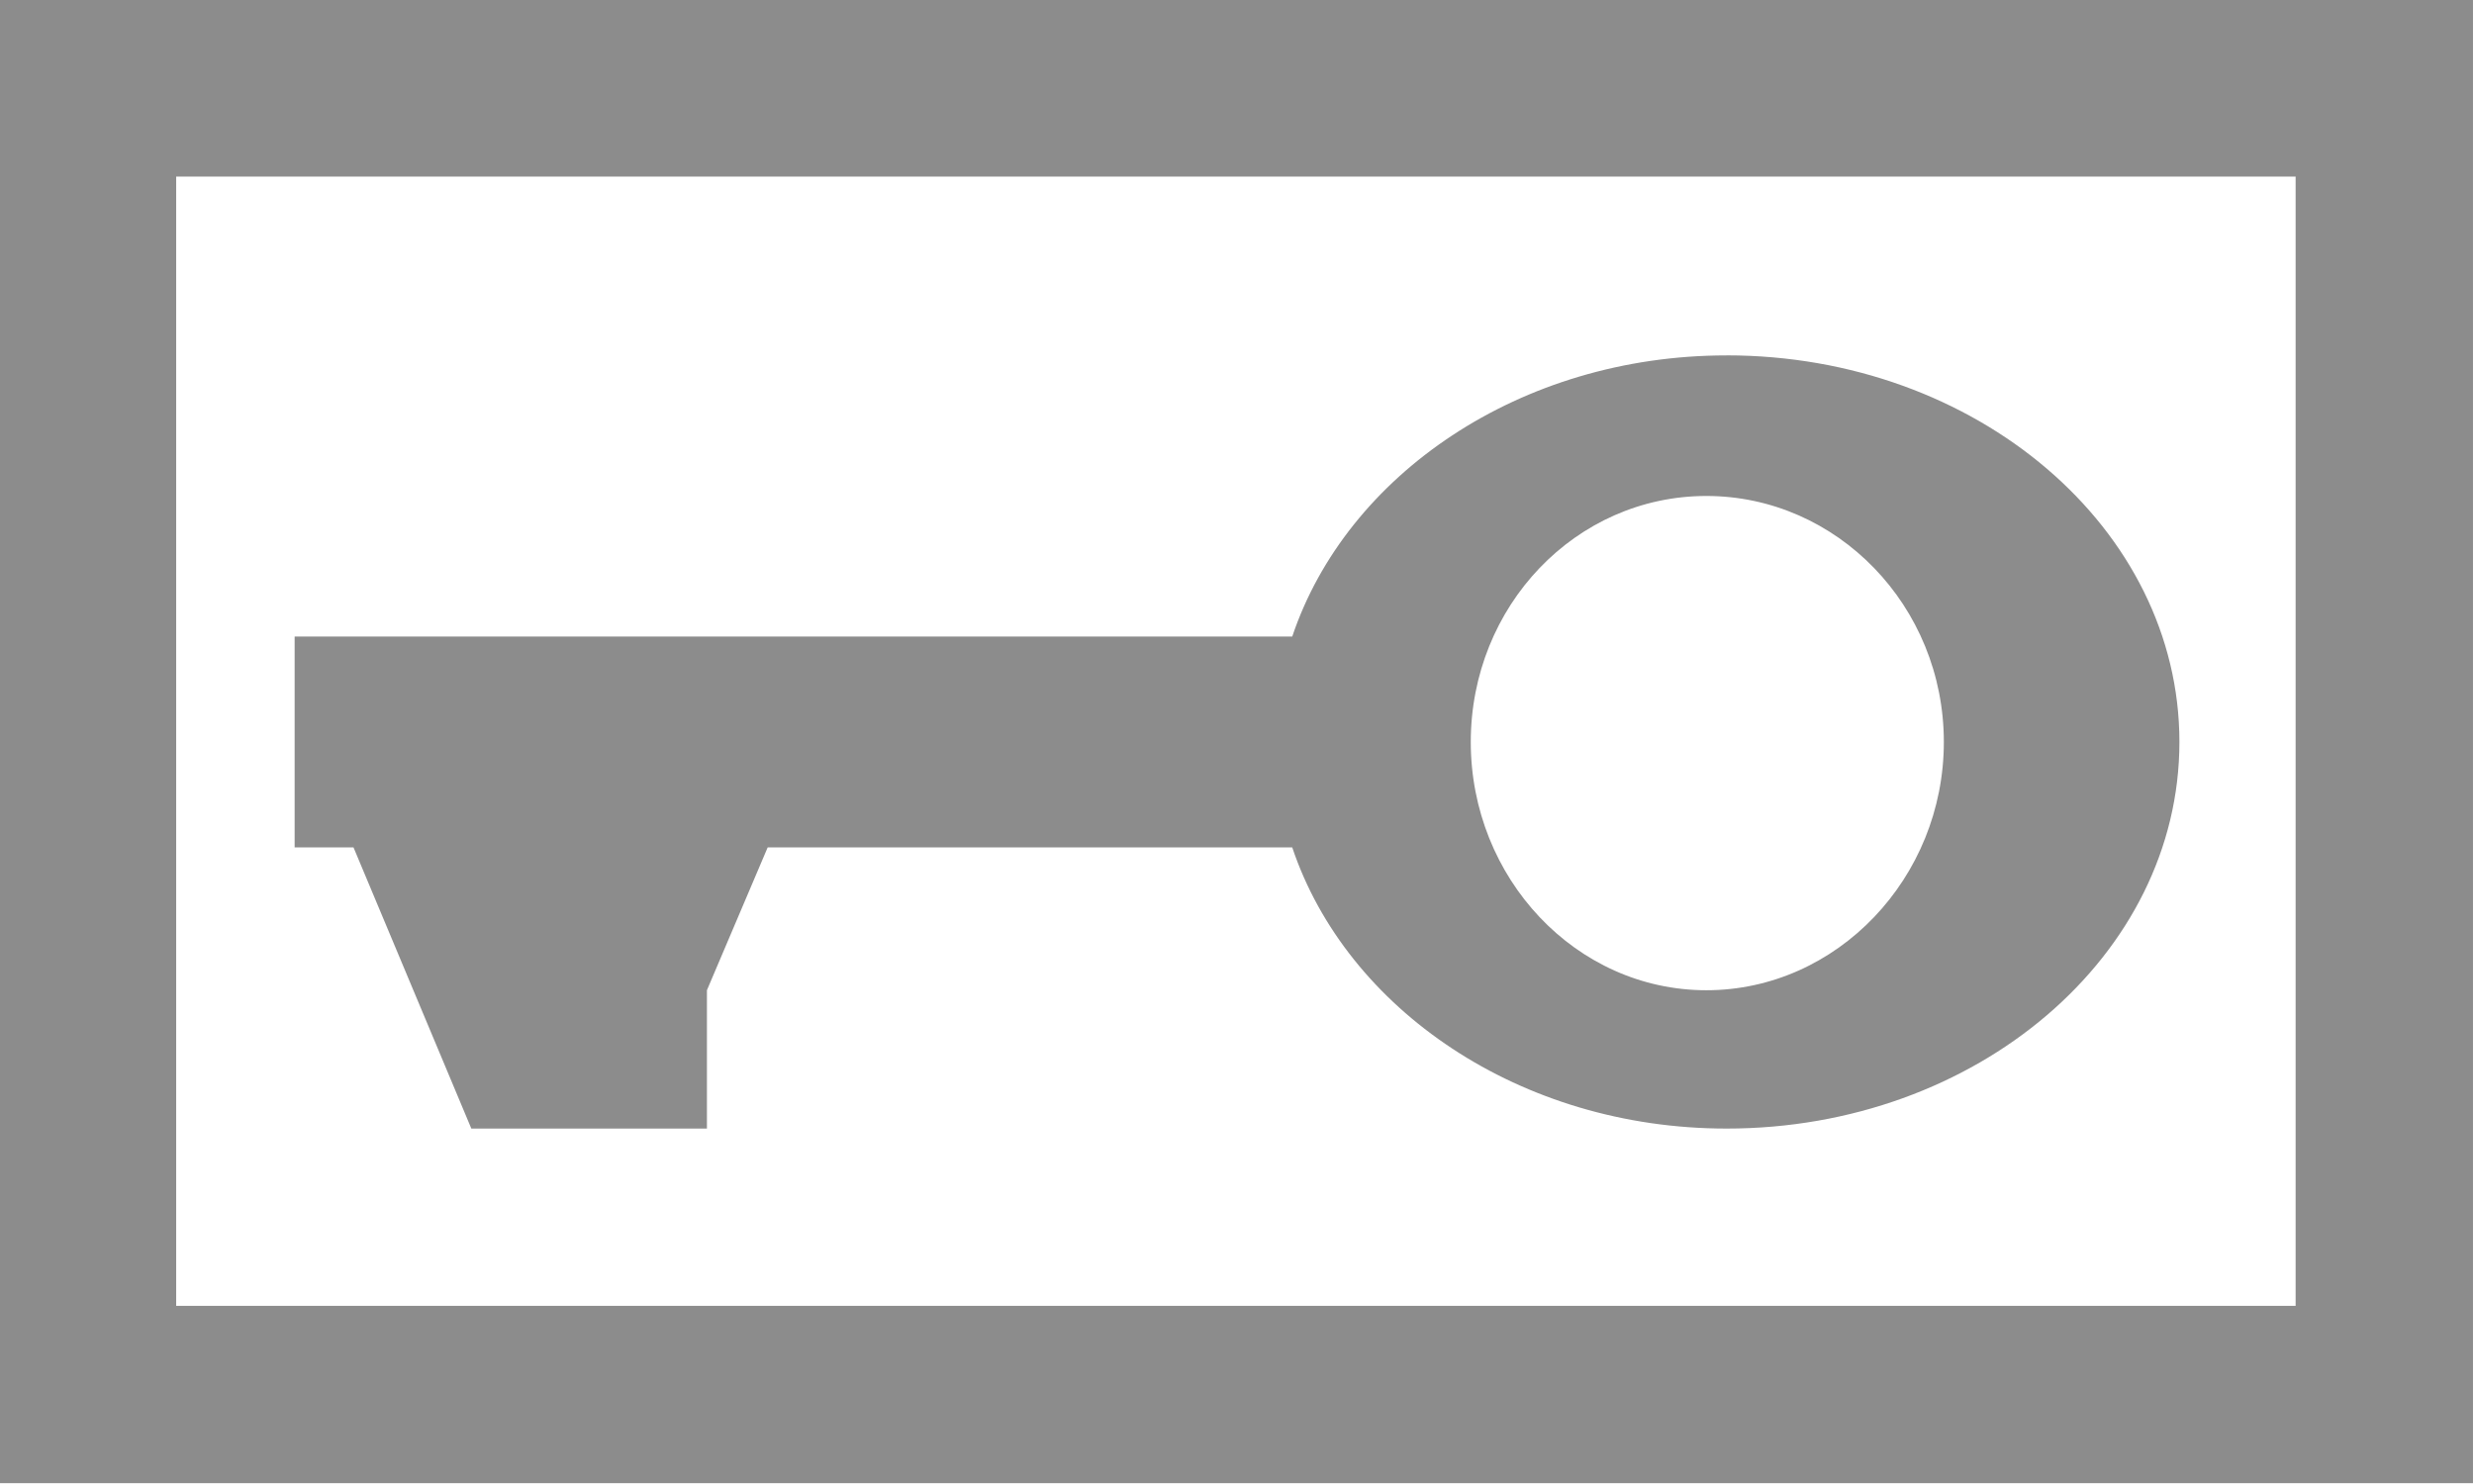 <?xml version="1.0" encoding="UTF-8" standalone="no"?>
<!-- Created with Inkscape (http://www.inkscape.org/) -->

<svg
   xmlns:dc="http://purl.org/dc/elements/1.1/"
   xmlns:cc="http://creativecommons.org/ns#"
   xmlns:rdf="http://www.w3.org/1999/02/22-rdf-syntax-ns#"
   xmlns:svg="http://www.w3.org/2000/svg"
   xmlns="http://www.w3.org/2000/svg"
   xmlns:sodipodi="http://sodipodi.sourceforge.net/DTD/sodipodi-0.dtd"
   xmlns:inkscape="http://www.inkscape.org/namespaces/inkscape"
   width="55"
   height="33"
   id="svg2"
   version="1.1"
   inkscape:version="0.48.5 r10040"
   sodipodi:docname="ico_channel_encrypted_off.svg">
  <defs
     id="defs4">
    <clipPath
       clipPathUnits="userSpaceOnUse"
       id="clipPath3798">
      <rect
         style="fill:none;stroke:#000000;stroke-width:0.189;stroke-miterlimit:4;stroke-opacity:1;stroke-dasharray:none"
         id="rect3800"
         width="36.227"
         height="25.703"
         x="-371.178"
         y="731.843"
         transform="scale(-1,1)" />
    </clipPath>
    <clipPath
       clipPathUnits="userSpaceOnUse"
       id="clipPath3804">
      <rect
         style="fill:none;stroke:#000000;stroke-width:0.092;stroke-miterlimit:4;stroke-opacity:1;stroke-dasharray:none"
         id="rect3806"
         width="33.622"
         height="17.082"
         x="337.914"
         y="732.637" />
    </clipPath>
  </defs>
  <sodipodi:namedview
     id="base"
     pagecolor="#ffffff"
     bordercolor="#666666"
     borderopacity="1.0"
     inkscape:pageopacity="0.0"
     inkscape:pageshadow="2"
     inkscape:zoom="5.5497965"
     inkscape:cx="-61.670743"
     inkscape:cy="20.889681"
     inkscape:document-units="px"
     inkscape:current-layer="g3797"
     showgrid="false"
     inkscape:window-width="1920"
     inkscape:window-height="1005"
     inkscape:window-x="-9"
     inkscape:window-y="-9"
     inkscape:window-maximized="1"
     inkscape:showpageshadow="false" />
  <g
     inkscape:label="Ebene 1"
     inkscape:groupmode="layer"
     id="layer1"
     transform="translate(0,-1019.362)">
    <g
       id="g3797"
       transform="translate(-329.626,329.223)">
      <path
         inkscape:connector-curvature="0"
         style="fill:#fcc024;fill-opacity:1;fill-rule:nonzero;stroke:none"
         id="rect3663"
         d="m 349.245,859.401 -1.146,21 16.389,0 c 0.922,0 1.665,-2.987 1.665,-6.694 l 0,-7.612 c 0,-3.707 -0.743,-6.694 -1.665,-6.694 l -15.243,0 z" />
      <g
         id="g3059"
         transform="matrix(0.033,0,0,0.07,327.02,892.681)"
         style="fill:#fcc024;fill-opacity:1">
        <path
           d="m 645.287,-468.981 c -22.639,97.548 -45.217,195.109 -67.782,292.672 36.502,0 73.004,0 109.507,0 9.235,-39.776 18.605,-75.709 27.721,-115.508 l 87.652,0 c -8.91,38.504 -17.87,76.998 -26.746,115.508 36.502,0 73.004,0 109.507,0 23.074,-99.519 46.112,-199.045 68.989,-298.602 -36.399,0 -72.798,0 -109.197,0 -7.994,34.359 -16.122,68.692 -24.2,103.035 l -87.65,0 c 7.66,-33.068 15.294,-69.958 22.915,-103.035 -36.451,0 -72.901,0 -109.352,0 l -0.881,3.835 -0.481,2.095 z"
           id="text3678"
           style="font-size:94.349px;font-style:italic;font-variant:normal;font-weight:bold;font-stretch:normal;text-align:start;line-height:100%;text-anchor:start;fill:#fcc024;fill-opacity:1;stroke:none;font-family:Arial"
           inkscape:connector-curvature="0" />
        <path
           d="m 1093.388,-475.158 c -37.937,0.591 -76.007,0.074 -113.994,0.247 -21.266,99.694 -42.524,199.391 -63.738,299.097 83.586,-0.534 178.309,6.897 252.94,-25.079 80.14,-47.72 105.838,-154.518 49.358,-230.53 -29.033,-33.258 -79.655,-46.059 -124.567,-43.734 z m 4.868,75.237 c 25.357,-2.071 49.095,16.449 47.135,38.545 6.297,42.229 -11.299,95.243 -61.601,108.1 -15.992,2.758 -33.468,2.41 -50.351,2.224 10.493,-49.376 20.986,-98.752 31.479,-148.128 11.165,0.016 22.326,0.3 33.339,-0.741 z"
           id="text3682"
           style="font-size:94.349px;font-style:italic;font-variant:normal;font-weight:bold;font-stretch:normal;text-align:start;line-height:100%;text-anchor:start;fill:#fcc024;fill-opacity:1;stroke:none;font-family:Arial"
           inkscape:connector-curvature="0" />
      </g>
      <rect
         y="692.094"
         x="331.571"
         height="29.055"
         width="51.061"
         id="rect2998"
         style="fill:none;stroke:#8c8c8c;stroke-width:3.943;stroke-opacity:1" />
      <path
         style="fill:#8c8c8c;fill-opacity:1"
         d="m 368.011,698.042 c -4.594,0 -8.451,2.658 -9.657,6.252 l -22.178,0 0,4.689 1.309,0 2.619,6.252 5.238,0 0,-3.077 1.35,-3.175 11.662,0 c 1.206,3.594 5.063,6.252 9.657,6.252 5.557,0 10.066,-3.85 10.066,-8.597 0,-4.747 -4.509,-8.597 -10.066,-8.597 z m -0.45,3.126 c 2.901,0 5.279,2.445 5.279,5.471 0,3.025 -2.377,5.52 -5.279,5.52 -2.902,0 -5.238,-2.494 -5.238,-5.52 0,-3.025 2.336,-5.471 5.238,-5.471 z"
         id="path3868"
         inkscape:connector-curvature="0" />
    </g>
  </g>
</svg>
